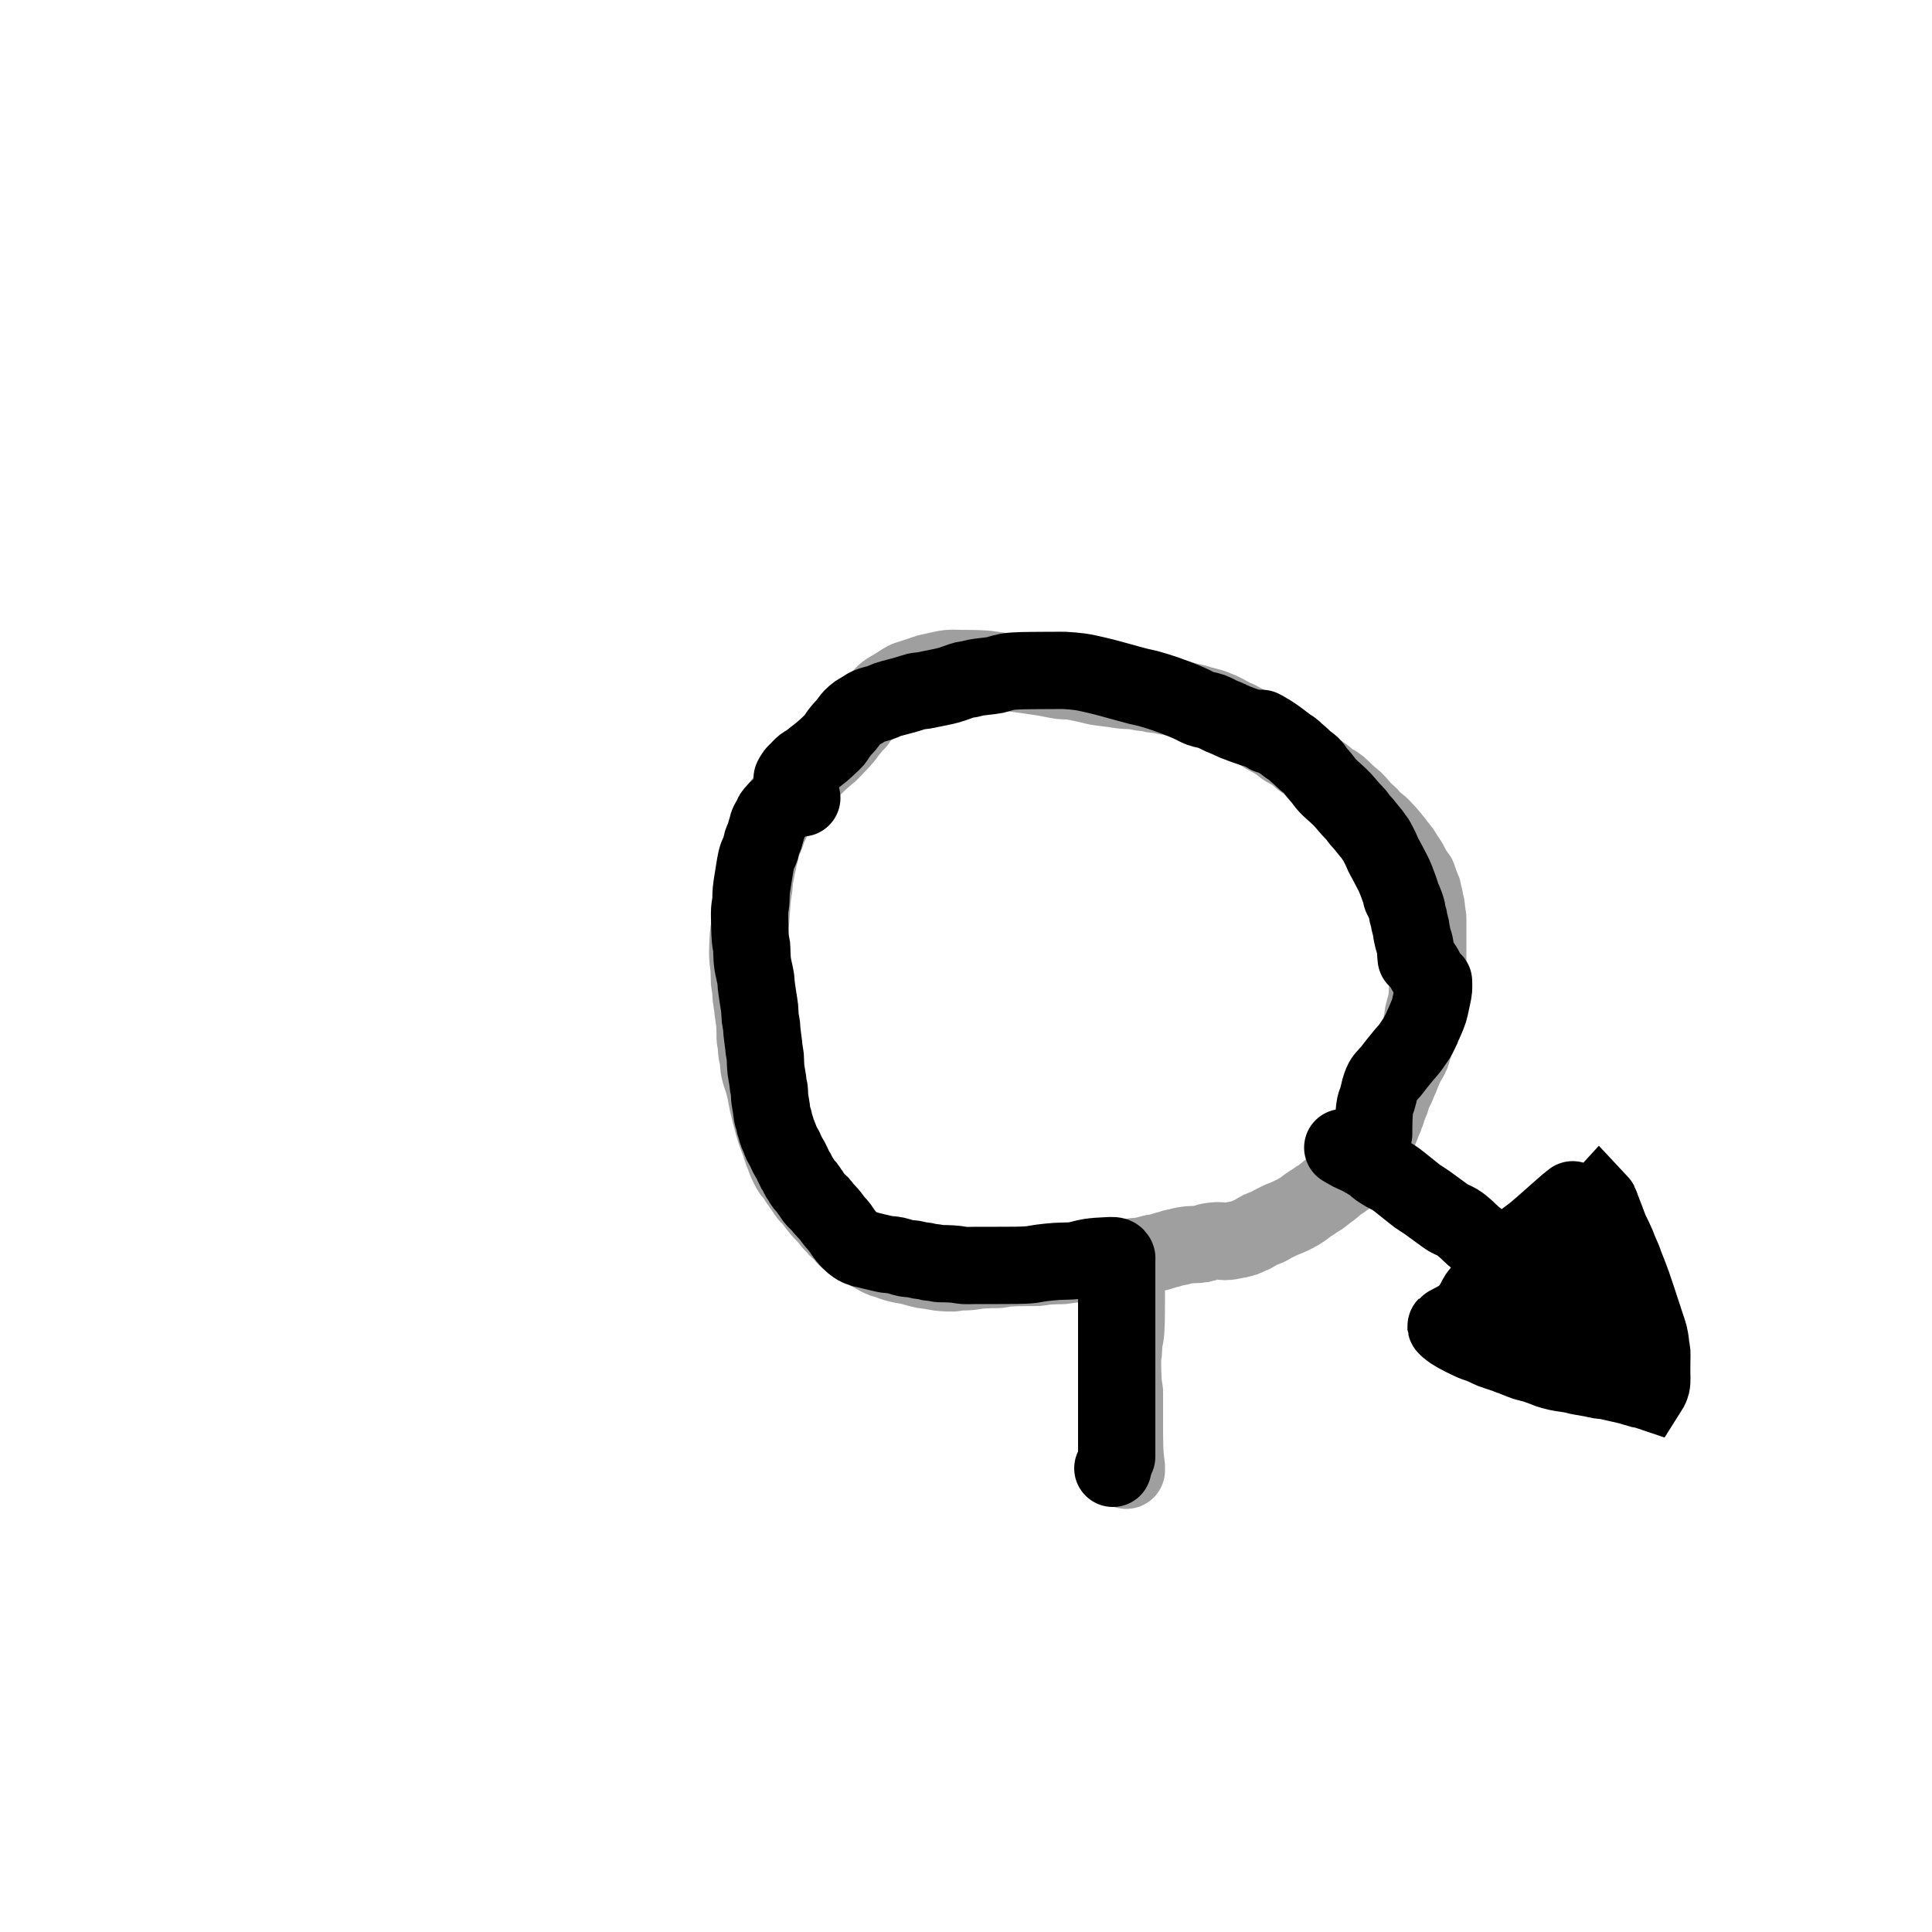 <?xml version="1.0" encoding="utf-8"?>
<!-- Generator: SketchAPI 2021.4.25.11 <https://api.sketch.io/> -->
<svg version="1.1" xmlns="http://www.w3.org/2000/svg" xmlns:xlink="http://www.w3.org/1999/xlink" xmlns:sketchjs="https://sketch.io/dtd/" sketchjs:metadata="eyJuYW1lIjoiYWRiMGQ1OGMtODRiOC00MjkwLTg1OTQtMzBmMWViNzI1YzcyLnNrZXRjaHBhZCIsInN1cmZhY2UiOnsibWV0aG9kIjoiZmlsbCIsImJsZW5kIjoibm9ybWFsIiwiZW5hYmxlZCI6dHJ1ZSwib3BhY2l0eSI6MSwidHlwZSI6InBhdHRlcm4iLCJwYXR0ZXJuIjp7InR5cGUiOiJwYXR0ZXJuIiwicmVmbGVjdCI6Im5vLXJlZmxlY3QiLCJyZXBlYXQiOiJyZXBlYXQiLCJzbW9vdGhpbmciOmZhbHNlLCJzcmMiOiJ0cmFuc3BhcmVudExpZ2h0Iiwic3giOjEsInN5IjoxLCJ4MCI6MC41LCJ4MSI6MSwieTAiOjAuNSwieTEiOjF9fSwiY2xpcFBhdGgiOnsiZW5hYmxlZCI6dHJ1ZSwic3R5bGUiOnsic3Ryb2tlU3R5bGUiOiJibGFjayIsImxpbmVXaWR0aCI6MX19LCJkZXNjcmlwdGlvbiI6Ik1hZGUgd2l0aCBTa2V0Y2hwYWQiLCJtZXRhZGF0YSI6e30sImV4cG9ydERQSSI6NzIsImV4cG9ydEZvcm1hdCI6InBuZyIsImV4cG9ydFF1YWxpdHkiOjAuOTUsInVuaXRzIjoicHgiLCJ3aWR0aCI6MTg0NSwiaGVpZ2h0IjoxOTA3LCJwYWdlcyI6W3sid2lkdGgiOjE4NDUsImhlaWdodCI6MTkwN31dLCJ1dWlkIjoiMDg2NWQ0NmYtYzFmMC00OGQ0LWIxNWYtM2E2MWUzMDg5MGQ1In0=" width="1000" height="1000" viewBox="0 0 1000 1000" sketchjs:version="2021.4.25.11">
<path sketchjs:tool="pencil" style="fill: none; stroke: #9f9f9f; mix-blend-mode: source-over; stroke-dasharray: none; stroke-dashoffset: 0; stroke-linecap: round; stroke-linejoin: miter; stroke-miterlimit: 4; stroke-opacity: 1; stroke-width: 40;" d="M2.02 107 C2.02 107 2.02 107 2.02 107 2.02 107 2.07 105.82 2.02 105 1.94 103.7 1.53 101.56 1.39 99.98 1.27 98.58 1.22 96.89 1.18 96 1.16 95.56 1.15 95.42 1.14 95 1.12 94.27 1.1 93 1.08 92 1.07 91 1.06 89.9 1.05 89 1.04 88.27 1.03 87.73 1.03 87 1.03 86.1 1.03 84.9 1.03 84 1.03 83.27 1.02 82.73 1.02 82 1.02 81.1 1.02 79.9 1.02 79 1.02 78.27 1.02 77.89 1.02 77 1.02 75.22 1.02 71.03 1.02 69 1.02 67.76 1.1 67 1.02 66 0.94 64.99 0.64 64.04 0.51 62.96 0.36 61.73 0.29 60.09 0.23 58.99 0.19 58.21 0.16 57.66 0.14 57 0.12 56.33 0.1 55.67 0.09 55 0.08 54.33 0.07 53.55 0.06 53 0.06 52.61 0.05 52.39 0.05 52 0.05 51.45 0.04 50.67 0.04 50 0.04 49.33 -0.04 48.56 0.03 48 0.08 47.58 0.23 47.26 0.3 46.91 0.37 46.58 0.42 46.41 0.47 45.95 0.6 44.81 0.61 41.46 0.83 39.99 0.96 39.11 1.2 38.6 1.33 37.92 1.45 37.26 1.54 36.51 1.6 35.97 1.65 35.59 1.67 35.42 1.7 34.98 1.76 34.1 1.84 32.1 1.88 31 1.91 30.22 1.92 29.82 1.94 29 1.97 27.71 1.98 25.29 1.99 24 2 23.18 2 22.55 2 22 2 21.61 2 21.33 2 21 2 20.67 2.01 20.33 2.01 20 2.01 19.67 2.01 19.33 2.01 19 2.01 18.67 2.01 18.33 2.01 18 2.01 17.67 2.01 17.39 2.01 17 2.01 16.45 2.01 15.67 2.01 15 2.01 14.33 2.01 13.67 2.01 13 2.01 12.33 2.02 11.55 2.02 11 2.02 10.61 2.02 10.33 2.02 10 2.02 9.67 2.02 9.39 2.02 9 2.02 8.45 2.02 7.55 2.02 7 2.02 6.61 2.02 6.39 2.02 6 2.02 5.45 2.02 4.55 2.02 4 2.02 3.61 2.02 3.39 2.02 3 2.02 2.45 2.02 1.55 2.02 1 2.02 0.61 2.02 0 2.02 0 " transform="matrix(1,0,0,1,580.984,654)"/>
<path sketchjs:tool="pencil" style="fill: none; stroke: #9f9f9f; mix-blend-mode: source-over; stroke-dasharray: none; stroke-dashoffset: 0; stroke-linecap: round; stroke-linejoin: miter; stroke-miterlimit: 4; stroke-opacity: 1; stroke-width: 40;" d="M195.99 305.08 C195.99 305.08 195.99 305.08 195.99 305.08 195.99 305.08 195.99 305.08 195.99 305.08 195.99 305.08 198.78 304.64 200.02 304.51 201.08 304.4 202 304.44 202.99 304.3 204.01 304.16 205.04 303.92 206.05 303.68 207.07 303.44 208.36 303.03 209.09 302.86 209.49 302.77 209.72 302.73 210.04 302.67 210.36 302.61 210.69 302.56 211.02 302.52 211.35 302.48 211.55 302.51 212 302.42 213.04 302.22 216.08 301.18 217.11 300.92 217.55 300.81 217.68 300.82 218.05 300.72 218.61 300.57 219.58 300.19 220.14 300.03 220.51 299.92 220.7 299.87 221.07 299.8 221.6 299.7 222.46 299.66 223.02 299.52 223.46 299.41 223.73 299.22 224.16 299.1 224.71 298.94 225.52 298.8 226.05 298.7 226.43 298.63 226.69 298.59 227.02 298.55 227.35 298.5 227.68 298.46 228.01 298.43 228.34 298.4 228.58 298.38 229 298.35 229.73 298.3 231.26 298.24 231.99 298.21 232.41 298.19 232.66 298.19 232.99 298.18 233.32 298.17 233.8 298.2 233.99 298.16 234.07 298.14 234.07 298.12 234.16 298.09 234.45 298 235.5 297.87 236.05 297.7 236.49 297.56 236.84 297.35 237.21 297.22 237.53 297.11 237.8 297.03 238.11 296.95 238.42 296.87 238.74 296.8 239.06 296.74 239.38 296.68 239.71 296.63 240.03 296.58 240.36 296.53 240.68 296.49 241.01 296.45 241.34 296.41 241.67 296.39 242 296.36 242.33 296.33 242.66 296.31 242.99 296.29 243.32 296.27 243.82 296.22 243.99 296.24 244.05 296.25 244.04 296.26 244.1 296.27 244.26 296.31 244.68 296.41 245.05 296.47 245.58 296.56 246.29 296.7 247.01 296.71 247.9 296.72 249 296.56 250 296.4 251.02 296.24 252.15 295.89 253.06 295.73 253.78 295.6 254.67 295.57 255.01 295.47 255.14 295.43 255.16 295.4 255.27 295.35 255.48 295.27 255.85 295.14 256.15 295.05 256.45 294.96 256.76 294.93 257.08 294.82 257.45 294.69 257.8 294.5 258.24 294.3 258.82 294.03 259.73 293.57 260.27 293.35 260.62 293.21 260.8 293.21 261.15 293.05 261.74 292.77 262.7 292.08 263.43 291.65 264.1 291.26 264.85 290.81 265.37 290.56 265.7 290.4 265.92 290.32 266.21 290.22 266.5 290.12 266.75 290.06 267.11 289.94 267.66 289.75 268.6 289.42 269.18 289.15 269.63 288.94 269.97 288.75 270.35 288.52 270.74 288.29 271.14 287.95 271.49 287.75 271.77 287.59 271.92 287.55 272.28 287.38 273.1 286.99 275.43 285.78 276.29 285.41 276.68 285.24 276.81 285.23 277.16 285.09 277.7 284.88 278.54 284.53 279.22 284.24 279.9 283.94 280.58 283.63 281.25 283.32 281.93 283.01 282.7 282.67 283.27 282.36 283.72 282.12 284.07 281.84 284.43 281.65 284.72 281.5 285.02 281.42 285.24 281.29 285.41 281.19 285.49 281.08 285.65 280.97 285.85 280.83 286.11 280.72 286.37 280.56 286.71 280.35 287.14 280.05 287.51 279.78 287.89 279.51 288.16 279.26 288.62 278.92 289.36 278.37 290.88 277.24 291.55 276.83 291.88 276.63 292 276.63 292.31 276.44 292.87 276.1 293.99 275.17 294.55 274.83 294.86 274.64 295.03 274.6 295.31 274.44 295.66 274.24 296.08 273.96 296.46 273.7 296.84 273.44 297.21 273.16 297.58 272.87 297.95 272.58 298.31 272.28 298.67 271.98 299.03 271.68 299.41 271.3 299.73 271.06 299.98 270.88 300.17 270.81 300.42 270.64 300.75 270.42 301.18 270.11 301.55 269.83 301.92 269.55 302.28 269.26 302.64 268.96 303 268.66 303.36 268.35 303.71 268.04 304.06 267.73 304.44 267.33 304.76 267.09 305 266.91 305.19 266.84 305.44 266.67 305.77 266.45 306.13 266.14 306.56 265.85 307.1 265.48 308.04 264.99 308.44 264.67 308.65 264.5 308.66 264.4 308.88 264.22 309.37 263.83 310.76 263.11 311.43 262.66 311.89 262.35 312.28 262.1 312.56 261.84 312.75 261.66 312.83 261.49 313 261.33 313.17 261.17 313.41 261.05 313.59 260.89 313.76 260.73 313.87 260.53 314.04 260.37 314.21 260.21 314.39 260.1 314.61 259.92 314.91 259.67 315.33 259.32 315.69 259.01 316.04 258.7 316.39 258.39 316.74 258.08 317.09 257.76 317.43 257.44 317.78 257.12 318.12 256.8 318.42 256.57 318.81 256.15 319.44 255.48 320.64 254.03 321.08 253.4 321.29 253.09 321.32 252.98 321.49 252.68 321.76 252.19 322.3 251.24 322.55 250.72 322.71 250.38 322.73 250.27 322.89 249.87 323.28 248.9 324.33 246.32 324.88 244.87 325.3 243.76 325.61 242.89 325.96 241.9 326.31 240.91 326.66 239.82 327 238.92 327.29 238.17 327.56 237.61 327.85 236.86 328.2 235.97 328.6 234.65 328.94 233.9 329.16 233.41 329.39 233.17 329.57 232.73 329.79 232.21 329.9 231.47 330.11 230.95 330.28 230.51 330.51 230.22 330.68 229.78 330.88 229.25 330.98 228.59 331.18 227.97 331.4 227.3 331.68 226.59 331.95 225.9 332.22 225.21 332.62 224.4 332.82 223.85 332.95 223.49 332.98 223.34 333.1 222.95 333.32 222.24 333.66 220.94 334.07 219.94 334.5 218.88 335.18 217.81 335.65 216.77 336.09 215.79 336.46 214.74 336.84 213.86 337.16 213.12 337.45 212.57 337.76 211.82 338.13 210.93 338.53 209.77 338.9 208.88 339.21 208.13 339.48 207.51 339.79 206.83 340.09 206.15 340.31 205.63 340.73 204.81 341.4 203.49 342.96 201.18 343.54 199.71 343.94 198.69 343.98 197.83 344.24 196.99 344.47 196.24 344.72 195.6 344.98 194.91 345.25 194.22 345.54 193.53 345.83 192.85 346.13 192.17 346.44 191.56 346.75 190.82 347.12 189.93 347.63 188.76 347.9 187.88 348.11 187.2 348.14 186.71 348.32 186.01 348.55 185.12 348.96 184.06 349.17 182.97 349.41 181.76 349.42 180.15 349.63 179.06 349.79 178.25 349.99 177.79 350.2 176.98 350.5 175.87 351 174.09 351.23 172.99 351.39 172.23 351.46 171.59 351.53 171.05 351.58 170.67 351.61 170.39 351.64 170.06 351.67 169.73 351.7 169.46 351.73 169.07 351.77 168.52 351.8 167.74 351.83 167.08 351.86 166.41 351.87 165.86 351.89 165.08 351.91 163.98 351.94 162.18 351.95 161.08 351.96 160.3 351.96 159.75 351.96 159.08 351.96 158.41 351.97 157.75 351.97 157.08 351.97 156.41 351.98 155.63 351.98 155.08 351.98 154.69 351.98 154.47 351.98 154.08 351.98 153.53 351.98 152.75 351.98 152.08 351.98 151.41 351.98 150.63 351.98 150.08 351.98 149.69 351.98 149.5 351.98 149.08 351.98 148.35 351.98 146.81 351.98 146.08 351.98 145.66 351.99 145.41 351.99 145.08 351.99 144.75 351.99 144.41 351.99 144.08 351.99 143.75 351.99 143.41 351.99 143.08 351.99 142.75 351.99 142.47 351.99 142.08 351.99 141.53 351.99 140.75 351.99 140.08 351.99 139.41 351.99 138.63 351.99 138.08 351.99 137.69 351.99 137.52 351.99 137.08 351.99 136.19 351.99 134.32 351.99 133.08 351.99 132.01 351.99 130.81 351.99 130.08 351.99 129.66 352.03 129.5 351.99 129.08 351.93 128.34 351.59 126.77 351.48 126.04 351.42 125.62 351.4 125.44 351.36 125.06 351.31 124.51 351.32 123.63 351.21 123.07 351.13 122.64 350.96 122.31 350.86 121.95 350.77 121.62 350.71 121.33 350.65 121.01 350.59 120.69 350.54 120.36 350.49 120.04 350.44 119.71 350.44 119.44 350.36 119.06 350.25 118.49 349.93 117.53 349.79 116.97 349.7 116.59 349.65 116.34 349.59 116.02 349.53 115.7 349.53 115.38 349.44 115.05 349.34 114.68 349.19 114.28 349.02 113.9 348.84 113.51 348.58 113.17 348.4 112.73 348.18 112.21 348.07 111.47 347.86 110.95 347.69 110.51 347.46 110.22 347.29 109.78 347.09 109.25 347.05 108.52 346.79 107.97 346.53 107.43 346.08 106.97 345.74 106.52 345.44 106.12 345.2 105.94 344.86 105.42 344.2 104.42 343 101.76 342.39 100.74 342.08 100.22 341.94 100.06 341.63 99.59 341.12 98.82 340.2 97.48 339.64 96.58 339.2 95.88 339 95.37 338.51 94.67 337.84 93.71 336.69 92.47 335.87 91.41 335.11 90.42 334.24 89.04 333.75 88.51 333.54 88.28 333.4 88.23 333.24 88.06 333.08 87.88 332.98 87.69 332.8 87.47 332.56 87.16 332.2 86.75 331.9 86.39 331.59 86.03 331.39 85.79 330.97 85.33 330.12 84.41 328.13 82.21 327.06 81.25 326.4 80.65 325.94 80.41 325.35 79.92 324.68 79.36 323.85 78.69 323.24 78.06 322.71 77.51 322.47 77.03 321.88 76.41 320.98 75.47 319.11 74.04 318.21 73.09 317.62 72.47 317.41 72.05 316.87 71.42 316.11 70.53 314.86 69.1 314.01 68.3 313.4 67.73 312.82 67.36 312.33 66.95 311.93 66.62 311.67 66.4 311.26 66.04 310.68 65.52 309.76 64.65 309.19 64.12 308.79 63.74 308.56 63.53 308.16 63.15 307.6 62.61 306.64 61.59 306.14 61.18 305.87 60.96 305.73 60.91 305.48 60.74 305.15 60.51 304.71 60.12 304.37 59.9 304.11 59.73 303.89 59.62 303.63 59.5 303.36 59.38 303.12 59.34 302.78 59.17 302.19 58.87 301.15 58.24 300.51 57.71 299.95 57.25 299.6 56.69 299.08 56.23 298.55 55.76 297.95 55.33 297.36 54.91 296.76 54.49 296.28 54.27 295.5 53.71 294.03 52.67 291.03 50.19 289.35 48.93 288.21 48.08 287.41 47.6 286.43 46.83 285.37 45.99 284.3 44.8 283.25 44.06 282.36 43.43 281.42 43.01 280.6 42.56 279.9 42.17 279.19 41.84 278.63 41.5 278.19 41.24 277.92 41.06 277.49 40.74 276.87 40.29 276.02 39.5 275.31 38.98 274.68 38.52 274.1 38.14 273.48 37.75 272.86 37.35 272.33 37.04 271.57 36.61 270.5 36 268.94 35.28 267.63 34.5 266.24 33.67 264.75 32.46 263.48 31.74 262.48 31.17 261.75 30.94 260.69 30.39 259.24 29.63 256.9 28.26 255.6 27.55 254.79 27.11 254.36 26.85 253.63 26.5 252.77 26.09 251.48 25.63 250.74 25.26 250.26 25.02 250.08 24.87 249.58 24.59 248.66 24.08 246.86 23.08 245.64 22.49 244.61 22 243.72 21.65 242.75 21.26 241.77 20.87 240.91 20.5 239.79 20.14 238.37 19.69 236.32 19.25 234.89 18.85 233.76 18.53 233 18.25 231.86 17.94 230.42 17.55 228.36 17.15 226.91 16.77 225.77 16.47 224.6 16.09 223.87 15.91 223.47 15.81 223.35 15.8 222.92 15.7 222.04 15.5 220.01 14.97 218.91 14.77 218.15 14.63 217.72 14.63 216.96 14.5 215.86 14.31 214.17 13.87 212.93 13.68 211.87 13.52 210.86 13.54 209.97 13.38 209.21 13.24 208.7 12.99 207.89 12.84 206.79 12.64 205.28 12.61 203.97 12.41 202.63 12.21 201.41 11.83 199.93 11.64 198.14 11.42 195.88 11.47 193.98 11.27 192.23 11.09 190.82 10.78 188.95 10.52 186.59 10.19 182.99 9.84 180.96 9.47 179.7 9.24 179.22 9.05 177.91 8.76 175.54 8.24 170.83 7.09 167.92 6.69 165.7 6.39 164.16 6.56 161.98 6.29 159.27 5.95 156.34 5.18 152.94 4.63 148.58 3.92 142.01 3.08 137.96 2.5 135.19 2.11 133.29 1.84 130.96 1.51 128.63 1.18 125.81 0.71 123.96 0.51 122.76 0.38 121.98 0.35 120.98 0.3 119.98 0.25 118.71 0.21 117.98 0.19 117.56 0.18 117.4 0.17 116.98 0.16 116.25 0.14 115.06 0.13 113.99 0.12 112.75 0.11 111.46 0.1 109.99 0.1 108.19 0.09 106.06 -0.11 103.99 0.09 101.72 0.31 98.95 1.07 96.93 1.5 95.4 1.83 94.02 2.09 92.91 2.41 92.1 2.64 91.59 2.86 90.83 3.12 89.92 3.43 88.83 3.79 87.83 4.13 86.83 4.46 85.83 4.8 84.83 5.13 83.83 5.46 82.74 5.71 81.83 6.13 80.99 6.52 80.36 7.01 79.55 7.52 78.61 8.11 77.65 8.75 76.51 9.47 75.06 10.38 72.86 11.47 71.54 12.51 70.53 13.31 69.87 14.18 69.1 14.96 68.4 15.66 67.77 16.38 67.11 16.96 66.53 17.47 65.98 17.78 65.38 18.27 64.7 18.82 64.02 19.43 63.25 20.12 62.31 20.97 60.92 22.31 60.17 23.02 59.74 23.43 59.5 23.61 59.15 24 58.72 24.48 58.24 25.12 57.82 25.71 57.4 26.31 57.08 27.01 56.62 27.57 56.18 28.11 55.67 28.43 55.14 29 54.45 29.75 53.47 31.06 52.88 31.76 52.51 32.2 52.28 32.41 51.96 32.82 51.56 33.33 51.09 34.1 50.7 34.62 50.39 35.04 50.22 35.27 49.84 35.72 49.18 36.51 47.96 37.83 47 38.86 46.04 39.89 44.95 41.01 44.06 41.92 43.34 42.66 42.74 43.36 42.08 43.94 41.51 44.45 40.96 44.77 40.37 45.26 39.69 45.82 38.95 46.48 38.25 47.11 37.55 47.74 36.87 48.39 36.18 49.04 35.5 49.69 34.7 50.46 34.14 51 33.74 51.38 33.53 51.65 33.13 51.99 32.64 52.41 31.9 52.89 31.39 53.29 30.98 53.61 30.67 53.82 30.3 54.18 29.85 54.62 29.43 55.17 28.93 55.8 28.28 56.61 27.58 57.8 26.78 58.68 25.99 59.55 24.76 60.32 24.19 61.05 23.8 61.54 23.7 62.01 23.43 62.45 23.18 62.86 22.9 63.31 22.66 63.59 22.49 63.79 22.34 63.83 22.18 64.04 21.93 64.37 21.65 65.13 21.42 65.45 21.28 65.65 21.18 65.71 21.02 65.88 20.77 66.15 20.38 66.5 20.05 66.9 19.64 67.4 19.15 68.15 18.76 68.66 18.44 69.07 18.23 69.29 17.88 69.75 17.32 70.48 16.34 71.79 15.75 72.66 15.29 73.35 14.96 73.9 14.58 74.54 14.2 75.18 13.83 75.76 13.47 76.48 13.04 77.33 12.59 78.47 12.2 79.34 11.87 80.08 11.58 80.7 11.26 81.37 10.94 82.04 10.54 82.72 10.29 83.38 10.06 83.99 9.99 84.57 9.79 85.19 9.57 85.86 9.28 86.68 9.02 87.27 8.82 87.72 8.57 88.08 8.4 88.44 8.26 88.74 8.17 89 8.07 89.29 7.97 89.59 7.93 89.84 7.81 90.2 7.63 90.75 7.24 91.51 7.03 92.27 6.79 93.14 6.73 94.26 6.52 95.13 6.34 95.89 6.02 96.66 5.87 97.22 5.77 97.59 5.73 97.79 5.66 98.16 5.56 98.69 5.53 99.45 5.39 100.11 5.25 100.8 4.95 101.51 4.8 102.2 4.65 102.85 4.62 103.33 4.48 104.12 4.25 105.4 3.75 107.55 3.54 109.13 3.35 110.52 3.38 111.69 3.22 113.09 3.04 114.67 2.7 115.99 2.45 118.12 2.02 121.78 1.67 129.99 1.23 133.09 1.03 134.5 0.76 135.06 0.6 136.15 0.42 137.38 0.33 139 0.25 140.09 0.19 140.87 0.17 141.22 0.14 142.09 0.08 143.71 -0.07 146.84 0.03 149.08 0.12 151.16 0.53 153.19 0.67 155.1 0.8 156.84 0.83 158.8 0.87 160.09 0.89 160.9 0.84 161.3 0.91 162.08 1.01 163.19 1.38 164.78 1.53 166.12 1.67 167.45 1.64 168.69 1.79 170.09 1.96 171.67 2.38 173.83 2.54 175.12 2.64 175.93 2.62 176.26 2.72 177.09 2.89 178.55 3.39 181.19 3.57 183.11 3.74 184.84 3.77 186.52 3.83 188.09 3.88 189.49 3.79 190.97 3.92 192.08 4.01 192.89 4.24 193.31 4.36 194.15 4.55 195.44 4.54 197.8 4.75 199.09 4.89 199.94 5.12 200.41 5.26 201.17 5.42 202.06 5.53 203.22 5.62 204.1 5.69 204.83 5.67 205.36 5.77 206.09 5.9 207 6.09 208 6.39 209.14 6.78 210.63 7.57 212.54 8.05 214.23 8.52 215.88 9.06 218.16 9.27 219.17 9.36 219.61 9.36 219.69 9.44 220.13 9.63 221.15 9.97 223.15 10.42 225.14 11.09 228.11 12.54 233.65 13.24 236.18 13.61 237.51 13.77 238.08 14.14 239.21 14.63 240.69 15.46 242.95 15.97 244.26 16.3 245.1 16.61 245.64 16.83 246.32 17.04 246.95 17.09 247.54 17.28 248.17 17.48 248.85 17.74 249.56 18 250.25 18.26 250.94 18.56 251.56 18.85 252.31 19.2 253.2 19.45 254.16 19.94 255.27 20.6 256.77 21.8 259.26 22.61 260.42 23.08 261.1 23.47 261.26 23.95 261.88 24.67 262.81 25.5 264.32 26.35 265.57 27.26 266.9 28.37 268.39 29.25 269.64 29.99 270.7 30.62 271.83 31.29 272.61 31.8 273.2 32.33 273.52 32.8 274.03 33.28 274.55 33.6 275.04 34.13 275.72 34.94 276.76 36.01 278.31 37.17 279.7 38.55 281.34 40.89 283.58 41.95 284.88 42.54 285.6 42.75 286.12 43.23 286.65 43.7 287.17 44.29 287.55 44.77 288.06 45.25 288.58 45.56 289.16 46.11 289.74 46.82 290.49 48.04 291.35 48.75 292.09 49.3 292.67 49.69 293.26 50.1 293.75 50.43 294.15 50.65 294.46 51.02 294.82 51.47 295.27 52.04 295.69 52.67 296.18 53.49 296.82 54.51 297.7 55.57 298.31 56.69 298.95 58.18 299.32 59.23 299.89 60.1 300.36 60.69 300.94 61.5 301.41 62.37 301.91 63.34 302.27 64.29 302.77 65.31 303.31 66.36 304.04 67.39 304.57 68.35 305.06 69.39 305.56 70.25 305.86 70.92 306.09 71.32 306.1 72.08 306.33 73.35 306.72 75.31 307.6 77.15 308.1 79.26 308.68 82.22 309.06 84.05 309.49 85.27 309.78 86.01 310.03 87.09 310.31 88.33 310.64 89.85 311.09 91.08 311.33 92.13 311.53 92.9 311.54 94.01 311.71 95.46 311.93 97.57 312.38 99.03 312.57 100.15 312.71 100.94 312.76 102 312.83 103.23 312.91 104.75 313.04 105.99 312.97 107.07 312.91 107.84 312.64 109.02 312.52 110.67 312.36 113.09 312.41 114.99 312.23 116.74 312.06 118.44 311.67 120.02 311.51 121.42 311.37 122.89 311.33 123.99 311.27 124.77 311.23 125.21 311.21 125.99 311.19 127.09 311.16 128.75 311.25 129.99 311.13 131.08 311.03 132.02 310.73 133.03 310.6 134.02 310.47 135.01 310.4 136 310.34 136.99 310.27 138.26 310.24 138.99 310.21 139.41 310.19 139.57 310.19 139.99 310.18 140.72 310.16 141.92 310.14 142.99 310.13 144.23 310.12 145.75 310.11 146.99 310.1 148.06 310.09 148.92 310.17 149.99 310.09 151.24 310 152.91 309.64 154.02 309.51 154.79 309.42 155.34 309.38 156 309.34 156.66 309.29 157.44 309.26 157.99 309.24 158.38 309.22 158.66 309.21 158.99 309.2 159.32 309.19 159.66 309.18 159.99 309.17 160.32 309.16 160.6 309.16 160.99 309.15 161.54 309.14 162.21 309.18 162.99 309.12 164.1 309.03 165.91 308.65 167.02 308.52 167.79 308.43 168.45 308.39 169 308.35 169.39 308.32 169.66 308.3 169.99 308.28 170.32 308.26 170.55 308.25 170.99 308.23 171.88 308.2 173.88 308.28 174.99 308.15 175.79 308.06 176.37 307.83 177.05 307.71 177.71 307.6 178.47 307.52 179.01 307.46 179.4 307.42 179.66 307.44 180 307.37 180.37 307.29 180.77 307.1 181.13 307 181.46 306.91 181.75 306.84 182.07 306.78 182.39 306.71 182.58 306.66 183.03 306.61 184.04 306.49 186.43 306.24 187.99 306.28 189.4 306.31 191.12 306.65 192.01 306.74 192.45 306.79 193 306.83 193 306.83 " transform="matrix(1,0,0,1,387.014,345.917)"/>
<path sketchjs:tool="pencil" style="fill: none; stroke: #000000; mix-blend-mode: source-over; stroke-dasharray: none; stroke-dashoffset: 0; stroke-linecap: round; stroke-linejoin: miter; stroke-miterlimit: 4; stroke-opacity: 1; stroke-width: 40;" d="M0 0 L0.01 0.01 " transform="matrix(1,0,0,1,576,760)"/>
<path sketchjs:tool="pencil" style="fill: none; stroke: #000000; mix-blend-mode: source-over; stroke-dasharray: none; stroke-dashoffset: 0; stroke-linecap: round; stroke-linejoin: miter; stroke-miterlimit: 4; stroke-opacity: 1; stroke-width: 40;" d="M190.04 344.87 C190.04 344.87 190.04 344.87 190.04 344.87 190.04 344.87 190.04 342.34 190.04 340.87 190.04 339.07 190.04 337.07 190.04 334.87 190.04 332.17 190.04 328.07 190.04 325.87 190.04 324.6 190.04 324.04 190.04 322.87 190.04 321.21 190.04 318.78 190.04 316.87 190.04 315.13 190.04 313.54 190.04 311.87 190.04 310.2 190.04 308.54 190.04 306.87 190.04 305.2 190.04 303.54 190.04 301.87 190.04 300.2 190.04 298.54 190.04 296.87 190.04 295.2 190.04 293.68 190.04 291.87 190.04 289.73 190.04 287.11 190.04 284.87 190.04 282.79 190.04 280.67 190.04 278.87 190.04 277.4 190.04 276.28 190.04 274.87 190.04 273.3 190.04 271.16 190.04 269.87 190.04 269.05 190.04 268.69 190.04 267.87 190.04 266.58 190.04 264.16 190.04 262.87 190.04 262.05 190.04 261.6 190.04 260.87 190.04 259.97 190.04 258.77 190.04 257.87 190.04 257.14 190.04 256.6 190.04 255.87 190.04 254.97 190.04 253.94 190.04 252.87 190.04 251.63 190.04 250.2 190.04 248.87 190.04 247.54 190.04 245.97 190.04 244.87 190.04 244.09 190.04 243.42 190.04 242.87 190.04 242.48 190.16 242.17 190.04 241.87 189.9 241.54 189.63 241.19 189.16 240.99 188.2 240.58 185.94 240.85 184.04 240.92 181.66 241.01 178.59 241.21 176.02 241.61 173.58 241.99 170.81 242.9 168.96 243.21 167.78 243.41 167.21 243.45 166.02 243.54 164.19 243.67 161.44 243.61 159.03 243.77 156.45 243.94 153.38 244.26 151.02 244.57 149.15 244.82 147.29 245.22 146 245.39 145.19 245.49 144.68 245.53 144.02 245.58 143.36 245.63 142.81 245.67 142.03 245.7 140.93 245.75 139.73 245.77 138.04 245.8 135.11 245.84 129.35 245.85 126.04 245.86 123.7 245.87 121.84 245.87 120.04 245.87 118.57 245.87 117.45 245.87 116.04 245.87 114.47 245.87 112.61 245.98 111.04 245.87 109.62 245.77 108.12 245.43 107.01 245.3 106.24 245.21 105.58 245.17 105.03 245.13 104.64 245.1 104.36 245.08 104.03 245.06 103.7 245.04 103.36 245.03 103.03 245.02 102.7 245.01 102.36 244.99 102.03 244.98 101.7 244.97 101.46 244.96 101.04 244.95 100.31 244.93 98.79 245.01 98.04 244.91 97.58 244.85 97.4 244.72 96.94 244.63 96.2 244.49 94.73 244.33 94.01 244.25 93.59 244.2 93.41 244.23 93.02 244.16 92.45 244.06 91.7 243.77 90.94 243.62 90.05 243.45 88.99 243.42 88.01 243.25 87 243.07 86.05 242.73 84.96 242.55 83.74 242.35 82.12 242.36 81.02 242.16 80.21 242.02 79.7 241.83 78.94 241.62 78.02 241.37 76.92 240.95 75.91 240.73 74.94 240.52 73.89 240.4 73.01 240.3 72.29 240.22 71.88 240.26 71.02 240.13 69.38 239.88 65.98 239 63.96 238.53 62.43 238.17 60.83 237.75 59.95 237.57 59.52 237.48 59.32 237.49 58.99 237.4 58.62 237.3 58.2 237.07 57.83 236.95 57.51 236.84 57.24 236.81 56.92 236.69 56.55 236.55 56.19 236.4 55.75 236.15 55.11 235.78 54.29 235.26 53.5 234.58 52.44 233.67 51.19 232.35 50.11 231.04 48.94 229.62 47.53 227.34 46.77 226.32 46.39 225.82 46.25 225.64 45.9 225.22 45.4 224.63 44.66 223.89 44.03 223.12 43.31 222.25 42.42 220.98 41.85 220.26 41.49 219.81 41.34 219.63 40.95 219.18 40.27 218.4 38.83 216.98 38.08 216.07 37.54 215.41 37.14 214.68 36.79 214.3 36.6 214.09 36.51 214.06 36.29 213.86 35.83 213.45 34.82 212.57 34.23 211.92 33.71 211.36 33.31 210.82 32.89 210.23 32.46 209.64 32.06 208.91 31.68 208.38 31.38 207.96 31.14 207.69 30.84 207.27 30.47 206.73 29.97 205.8 29.65 205.4 29.48 205.19 29.37 205.14 29.19 204.96 28.92 204.7 28.53 204.4 28.18 203.97 27.68 203.34 27.06 202.1 26.61 201.43 26.3 200.97 26.01 200.65 25.8 200.3 25.63 200.03 25.57 199.85 25.41 199.54 25.15 199.03 24.71 198.12 24.39 197.55 24.14 197.11 23.95 196.93 23.66 196.4 23.08 195.36 22.09 193 21.34 191.58 20.72 190.42 20.07 189.5 19.54 188.47 19.05 187.51 18.74 186.57 18.26 185.61 17.74 184.58 16.86 183.21 16.51 182.49 16.34 182.13 16.31 182.02 16.17 181.65 15.9 180.97 15.41 179.44 15.07 178.69 14.85 178.2 14.63 177.96 14.45 177.52 14.23 177 14.04 176.24 13.91 175.74 13.82 175.38 13.8 175.17 13.7 174.8 13.54 174.24 13.17 173.4 12.99 172.71 12.82 172.07 12.79 171.45 12.62 170.81 12.44 170.13 12.11 169.29 11.95 168.73 11.85 168.36 11.8 168.16 11.73 167.79 11.63 167.26 11.52 166.38 11.45 165.84 11.4 165.46 11.41 165.31 11.35 164.86 11.21 163.83 10.67 160.86 10.52 159.83 10.46 159.38 10.44 159.29 10.4 158.85 10.32 157.97 10.35 155.98 10.19 154.87 10.08 154.06 9.84 153.55 9.71 152.79 9.56 151.9 9.54 150.96 9.38 149.85 9.18 148.4 8.72 146.41 8.53 144.83 8.36 143.43 8.32 142.09 8.25 140.86 8.19 139.79 8.24 138.94 8.14 137.87 8.02 136.62 7.64 134.95 7.5 133.84 7.4 133.07 7.41 132.72 7.32 131.86 7.14 130.24 6.6 126.7 6.42 124.85 6.3 123.65 6.35 122.94 6.23 121.87 6.08 120.62 5.71 119.25 5.54 117.83 5.36 116.27 5.4 114.53 5.23 112.87 5.05 111.2 4.75 109.66 4.48 107.84 4.17 105.7 3.67 102.69 3.47 100.84 3.34 99.64 3.42 99.09 3.25 97.86 2.97 95.82 1.94 91.84 1.63 89.81 1.45 88.59 1.4 87.85 1.33 86.86 1.26 85.87 1.23 84.87 1.19 83.87 1.15 82.87 1.22 81.77 1.11 80.87 1.02 80.11 0.79 79.48 0.67 78.8 0.56 78.14 0.49 77.57 0.42 76.85 0.33 75.96 0.28 74.94 0.23 73.87 0.17 72.64 0.15 71.43 0.12 69.87 0.08 67.66 -0.08 64.08 0.06 61.87 0.16 60.29 0.48 59.32 0.62 57.84 0.79 56.05 0.72 53.77 0.9 51.87 1.06 50.12 1.35 48.59 1.61 46.84 1.9 44.92 2.24 42.74 2.57 40.83 2.87 39.08 3.17 37.12 3.49 35.82 3.7 34.97 3.85 34.54 4.14 33.74 4.56 32.59 5.48 30.9 5.87 29.64 6.18 28.63 6.14 27.77 6.44 26.81 6.77 25.76 7.52 24.55 7.84 23.62 8.07 22.93 8.11 22.47 8.3 21.78 8.54 20.89 9 19.48 9.19 18.75 9.29 18.35 9.3 18.13 9.4 17.8 9.52 17.43 9.69 17.02 9.88 16.64 10.07 16.25 10.3 15.92 10.55 15.48 10.87 14.91 11.37 14.03 11.61 13.51 11.76 13.18 11.82 12.89 11.94 12.67 12.03 12.5 12.09 12.45 12.24 12.27 12.59 11.84 13.38 10.84 14.08 10.14 14.86 9.36 15.94 8.46 16.76 7.83 17.41 7.33 17.95 7.05 18.57 6.58 19.27 6.05 20.14 5.29 20.73 4.79 21.15 4.43 21.43 4.23 21.79 3.86 22.23 3.4 22.73 2.69 23.14 2.2 23.48 1.8 23.83 1.46 24.07 1.13 24.25 0.88 24.33 0.64 24.48 0.44 24.61 0.27 24.92 0 24.92 0 " transform="matrix(1,0,0,1,387.964,409.128)"/>
<path sketchjs:tool="pencil" style="fill: none; stroke: #000000; mix-blend-mode: source-over; stroke-dasharray: none; stroke-dashoffset: 0; stroke-linecap: round; stroke-linejoin: miter; stroke-miterlimit: 4; stroke-opacity: 1; stroke-width: 40;" d="M0 0 L0.01 0.01 " transform="matrix(1,0,0,1,415,413)"/>
<path sketchjs:tool="pencil" style="fill: none; stroke: #000000; mix-blend-mode: source-over; stroke-dasharray: none; stroke-dashoffset: 0; stroke-linecap: round; stroke-linejoin: miter; stroke-miterlimit: 4; stroke-opacity: 1; stroke-width: 40;" d="M0 56.03 C0 56.03 0 56.03 0 56.03 0 56.03 0 56.03 0 56.03 0 56.03 0 56.03 0 56.03 0 56.03 0.01 55.96 0.05 55.88 0.2 55.57 0.93 54.25 1.44 53.6 1.88 53.03 2.31 52.73 2.88 52.16 3.7 51.34 4.87 49.95 5.88 49.16 6.73 48.49 7.63 48.16 8.44 47.6 9.22 47.06 9.76 46.57 10.64 45.88 11.97 44.83 14.35 42.99 15.65 41.9 16.52 41.17 17.07 40.66 17.76 40.03 18.46 39.39 19.14 38.74 19.82 38.09 20.5 37.44 21.44 36.61 21.85 36.12 22.06 35.87 22.08 35.78 22.28 35.49 22.71 34.86 23.64 33.41 24.31 32.51 24.9 31.72 25.48 31.06 26.09 30.35 26.7 29.64 27.35 29.03 27.99 28.26 28.71 27.4 29.6 26.13 30.17 25.41 30.53 24.96 30.67 24.74 31.07 24.33 31.71 23.68 32.82 22.66 33.74 22.01 34.6 21.41 35.48 21.05 36.39 20.51 37.38 19.92 38.23 19.16 39.45 18.61 41.01 17.9 43.71 17.38 45.13 16.9 46 16.6 46.51 16.39 47.2 16.11 47.89 15.83 48.41 15.52 49.25 15.22 50.51 14.77 52.57 14.27 54.11 13.85 55.5 13.47 56.86 13.15 58.1 12.8 59.18 12.5 60.12 12.2 61.13 11.89 62.14 11.58 63.06 11.18 64.14 10.94 65.34 10.67 66.73 10.65 68.03 10.43 69.37 10.21 70.45 9.96 72.06 9.62 74.47 9.12 78.17 8.46 81.07 7.67 83.86 6.91 87.12 5.48 89.15 4.98 90.34 4.69 91.07 4.71 92.04 4.51 93.05 4.3 93.77 4.01 95.09 3.76 97.44 3.31 102.96 2.86 105.03 2.43 105.99 2.23 106.3 2.06 107.11 1.84 108.22 1.54 109.77 1.05 111.1 0.8 112.4 0.56 113.71 0.46 115.02 0.36 116.34 0.26 117.37 0.23 119 0.18 121.58 0.11 126.64 0.09 129 0.07 130.29 0.06 130.93 0.05 132 0.05 133.24 0.04 134.59 0.04 136 0.04 137.57 0.04 139.14 -0.04 141 0.04 143.36 0.15 146.8 0.46 149.01 0.76 150.59 0.98 151.48 1.17 153.05 1.5 155.28 1.96 158.5 2.71 161.08 3.36 163.5 3.97 165.5 4.55 168.1 5.25 171.36 6.13 176.16 7.51 179.11 8.25 181.08 8.74 182.18 8.87 184.07 9.37 186.65 10.06 190.05 11.09 193.13 12.15 196.41 13.28 200.59 14.9 203.19 15.97 204.86 16.66 205.91 17.17 207.26 17.8 208.61 18.43 209.8 19.19 211.3 19.74 213.03 20.38 215.25 20.59 217.1 21.27 218.91 21.93 220.8 23.08 222.29 23.74 223.4 24.23 224.17 24.47 225.22 24.92 226.47 25.46 227.64 26.11 229.27 26.78 231.65 27.75 235.8 29.23 238.18 30.01 239.75 30.53 241.2 30.83 242.12 31.18 242.64 31.38 242.91 31.53 243.29 31.74 243.68 31.96 244.09 32.27 244.45 32.46 244.74 32.61 245.04 32.69 245.26 32.82 245.43 32.92 245.51 33.04 245.67 33.15 245.87 33.29 246.39 33.56 246.39 33.56 " transform="matrix(1,0,0,1,410,346.966)"/>
<path sketchjs:tool="pencil" style="fill: none; stroke: #000000; mix-blend-mode: source-over; stroke-dasharray: none; stroke-dashoffset: 0; stroke-linecap: round; stroke-linejoin: miter; stroke-miterlimit: 4; stroke-opacity: 1; stroke-width: 40;" d="M0 0 C0 0 0 0 0 0 0 0 0.9 0.42 1.32 0.66 1.72 0.89 2.03 1.13 2.47 1.39 3.03 1.73 3.65 2.03 4.4 2.5 5.53 3.21 7.09 4.28 8.52 5.31 10.14 6.48 12.32 8.27 13.61 9.18 14.37 9.71 14.94 10.01 15.48 10.38 15.9 10.67 16.31 10.95 16.59 11.21 16.79 11.39 16.82 11.51 17.04 11.73 17.55 12.24 19.05 13.43 19.73 14.04 20.16 14.42 20.37 14.62 20.77 14.99 21.34 15.52 22.15 16.37 22.82 16.93 23.41 17.42 24.07 17.82 24.58 18.22 24.99 18.54 25.3 18.75 25.67 19.11 26.12 19.55 26.62 20.16 27.05 20.72 27.49 21.29 27.78 21.86 28.3 22.53 29.02 23.46 30.11 24.6 31.04 25.73 32.05 26.96 32.94 28.36 34.14 29.65 35.49 31.11 37.42 32.65 38.8 33.96 39.93 35.03 40.78 35.78 41.85 36.91 43.16 38.3 44.75 40.31 46.03 41.73 47.07 42.89 48.19 43.91 48.94 44.82 49.48 45.47 49.84 46.07 50.23 46.58 50.55 46.99 50.75 47.25 51.11 47.67 51.61 48.26 52.3 48.95 53 49.77 53.92 50.86 55.38 52.77 56.12 53.66 56.51 54.13 56.72 54.32 57.04 54.73 57.44 55.24 57.91 56.01 58.29 56.53 58.6 56.95 58.93 57.3 59.15 57.64 59.32 57.9 59.39 58.07 59.56 58.37 59.83 58.87 60.26 59.69 60.6 60.35 60.94 61.01 61.28 61.6 61.62 62.33 62.03 63.2 62.37 64.26 62.84 65.23 63.34 66.27 64.06 67.44 64.56 68.37 64.95 69.1 65.25 69.69 65.6 70.35 65.94 71.01 66.23 71.55 66.63 72.33 67.19 73.43 68.08 75.08 68.65 76.32 69.13 77.36 69.47 78.25 69.85 79.23 70.23 80.21 70.59 81.2 70.95 82.19 71.31 83.18 71.75 84.28 72 85.17 72.19 85.86 72.16 86.42 72.39 87.06 72.66 87.81 73.21 88.47 73.6 89.35 74.09 90.45 74.71 92.34 74.98 93.18 75.11 93.59 75.15 93.73 75.23 94.1 75.34 94.62 75.38 95.39 75.53 96.04 75.68 96.73 75.99 97.44 76.15 98.12 76.3 98.77 76.33 99.33 76.48 100.04 76.67 100.94 77.08 102.18 77.26 103.09 77.4 103.81 77.41 104.27 77.55 105.03 77.75 106.13 78.09 107.94 78.39 109.06 78.61 109.88 78.91 110.59 79.07 111.15 79.18 111.52 79.23 111.77 79.3 112.08 79.37 112.4 79.42 112.73 79.47 113.05 79.52 113.38 79.56 113.7 79.6 114.03 79.64 114.36 79.67 114.69 79.7 115.02 79.73 115.35 79.77 116.01 79.77 116.01 " transform="matrix(1,0,0,1,653,377)"/>
<path sketchjs:tool="pencil" style="fill: none; stroke: #000000; mix-blend-mode: source-over; stroke-dasharray: none; stroke-dashoffset: 0; stroke-linecap: round; stroke-linejoin: miter; stroke-miterlimit: 4; stroke-opacity: 1; stroke-width: 40;" d="M0 0 C0 0 0 0 0 0 0 0 0.58 0.58 0.88 0.88 1.2 1.2 1.54 1.49 1.88 1.88 2.3 2.37 2.77 3.01 3.19 3.61 3.61 4.21 4.11 4.97 4.38 5.47 4.55 5.79 4.75 6.27 4.75 6.27 " transform="matrix(1,0,0,1,733,496)"/>
<path sketchjs:tool="pencil" style="fill: none; stroke: #000000; mix-blend-mode: source-over; stroke-dasharray: none; stroke-dashoffset: 0; stroke-linecap: round; stroke-linejoin: miter; stroke-miterlimit: 4; stroke-opacity: 1; stroke-width: 40;" d="M30.99 0 C30.99 0 30.99 0 30.99 0 30.99 0 31.09 2.76 30.99 4 30.9 5.09 30.69 5.96 30.48 7.04 30.24 8.29 29.91 9.73 29.61 11.07 29.31 12.41 29.08 13.75 28.67 15.08 28.24 16.46 27.54 18.07 27.07 19.2 26.74 20.01 26.48 20.57 26.18 21.25 25.87 21.93 25.45 22.74 25.24 23.28 25.1 23.63 25.11 23.78 24.95 24.16 24.64 24.9 23.81 26.39 23.34 27.32 22.97 28.06 22.74 28.65 22.34 29.32 21.89 30.06 21.29 30.76 20.73 31.56 20.09 32.48 19.45 33.54 18.69 34.53 17.87 35.6 16.94 36.53 15.94 37.72 14.71 39.18 13.14 41.11 11.89 42.68 10.79 44.06 9.84 45.41 8.82 46.63 7.88 47.76 6.73 48.85 5.99 49.77 5.46 50.43 5.13 50.79 4.72 51.56 4.11 52.71 3.37 54.97 3.02 56.18 2.8 56.94 2.79 57.37 2.62 58.07 2.4 58.97 2.07 60.2 1.78 61.11 1.54 61.87 1.2 62.62 1.02 63.18 0.9 63.54 0.85 63.73 0.77 64.1 0.66 64.62 0.54 65.39 0.46 66.04 0.38 66.69 0.32 67.46 0.27 68.01 0.24 68.4 0.22 68.62 0.2 69.01 0.17 69.56 0.13 70.34 0.11 71 0.09 71.67 0.07 72.33 0.06 73 0.05 73.67 0.04 74.45 0.03 75 0.03 75.39 0.02 75.67 0.02 76 0.02 76.33 0.01 76.67 0.01 77 0.01 77.33 0 77.67 0 78 0 78.33 0 79 0 79 " transform="matrix(1,0,0,1,711.015,508)"/>
<path sketchjs:tool="pencil" style="fill: none; stroke: #000000; mix-blend-mode: source-over; stroke-dasharray: none; stroke-dashoffset: 0; stroke-linecap: round; stroke-linejoin: miter; stroke-miterlimit: 4; stroke-opacity: 1; stroke-width: 40;" d="M0 0 C0 0 0 0 0 0 0 0 2.88 1.73 4.4 2.51 5.97 3.31 7.58 3.86 9.27 4.75 11.23 5.79 13.74 7.26 15.43 8.45 16.72 9.36 17.53 10.28 18.68 11.1 19.86 11.94 21.17 12.69 22.45 13.43 23.73 14.17 24.91 14.61 26.37 15.56 28.47 16.93 31.44 19.46 33.63 21.17 35.46 22.6 37.37 24.22 38.65 25.14 39.4 25.68 39.8 25.9 40.49 26.35 41.37 26.93 42.27 27.48 43.5 28.34 45.55 29.77 49.54 32.78 51.58 34.23 52.8 35.1 53.41 35.62 54.54 36.29 55.92 37.1 58.04 37.9 59.31 38.66 60.23 39.21 60.83 39.69 61.56 40.26 62.29 40.83 62.88 41.34 63.7 42.07 64.86 43.11 66.55 44.85 67.82 45.94 68.83 46.81 69.69 47.35 70.64 48.15 71.67 49.02 72.73 50.23 73.77 50.99 74.65 51.63 75.9 52.13 76.4 52.5 76.62 52.67 76.67 52.79 76.84 52.92 77.03 53.07 77.25 53.18 77.49 53.35 77.82 53.58 78.23 53.84 78.61 54.19 79.07 54.61 79.62 55.41 80 55.76 80.23 55.97 80.42 56.04 80.6 56.2 80.77 56.36 81.04 56.72 81.04 56.72 " transform="matrix(1,0,0,1,695,594)"/>
<path sketchjs:tool="pencil" style="fill: none; stroke: #000000; mix-blend-mode: source-over; stroke-dasharray: none; stroke-dashoffset: 0; stroke-linecap: round; stroke-linejoin: miter; stroke-miterlimit: 4; stroke-opacity: 1; stroke-width: 40;" d="M65.51 0 C65.51 0 65.51 0 65.51 0 65.51 0 64.01 1.16 62.85 2.13 60.55 4.06 55.82 8.35 52.76 11.02 50.23 13.23 48.21 15.06 45.78 17.04 43.25 19.11 39.9 21.31 37.88 23.16 36.46 24.46 35.82 25.44 34.54 26.79 32.86 28.57 30.06 31.38 28.61 32.86 27.77 33.71 27.2 34.21 26.62 34.87 26.12 35.45 25.79 36 25.31 36.6 24.76 37.28 23.91 38.05 23.47 38.73 23.13 39.26 23.01 39.8 22.76 40.27 22.54 40.69 22.31 41.05 22.06 41.43 21.81 41.81 21.46 42.21 21.25 42.56 21.09 42.83 21.05 42.99 20.87 43.32 20.5 44.01 19.54 45.65 19.04 46.42 18.73 46.9 18.57 47.12 18.24 47.55 17.77 48.16 17.04 48.81 16.44 49.7 15.61 50.92 14.72 53.11 13.93 54.36 13.36 55.26 12.93 55.8 12.29 56.59 11.5 57.57 10.33 58.94 9.49 59.75 8.89 60.32 8.28 60.79 7.83 61.1 7.55 61.29 7.37 61.39 7.12 61.51 6.86 61.64 6.58 61.71 6.28 61.86 5.92 62.04 5.56 62.28 5.12 62.52 4.55 62.83 3.81 63.23 3.15 63.58 2.49 63.93 1.73 64.28 1.17 64.61 0.73 64.87 0.11 65.26 0.02 65.36 0 65.38 0 65.38 0 65.4 0.04 65.6 1.76 67.11 3.21 68.08 5.67 69.72 11.16 72.43 13.85 73.61 15.42 74.3 16.39 74.47 17.68 74.99 19.03 75.53 20.64 76.28 21.76 76.79 22.56 77.15 22.99 77.41 23.79 77.73 24.87 78.16 26.46 78.63 27.67 79.04 28.73 79.4 29.76 79.72 30.66 80.05 31.42 80.33 32.18 80.69 32.73 80.88 33.09 81.01 33.19 81 33.63 81.15 34.88 81.58 38.55 83.2 40.71 83.91 42.48 84.49 43.97 84.71 45.61 85.22 47.3 85.74 49.37 86.5 50.68 87 51.52 87.32 51.9 87.56 52.74 87.85 54.01 88.29 55.78 88.8 57.62 89.2 59.93 89.71 63.53 90.09 65.55 90.51 66.81 90.77 67.87 91.11 68.6 91.27 69.01 91.36 69.1 91.37 69.56 91.45 70.7 91.66 73.75 92.14 75.55 92.49 77.03 92.78 78.24 93.15 79.58 93.36 80.89 93.56 82.61 93.54 83.52 93.73 84.02 93.83 84.08 93.94 84.65 94.09 86.32 94.54 91.69 95.58 94.58 96.34 96.86 96.94 99.17 97.79 100.63 98.14 101.44 98.33 101.9 98.32 102.55 98.48 103.24 98.65 104.64 99.12 104.64 99.12 104.64 99.12 104.64 99.12 104.64 99.12 104.64 99.12 105.91 97.13 106.24 95.72 106.72 93.71 106.39 90.41 106.43 88 106.47 85.87 106.47 83.66 106.48 82 106.49 80.83 106.58 80 106.5 79 106.42 77.99 106.12 76.87 106 75.96 105.9 75.23 105.91 74.76 105.8 73.99 105.64 72.88 105.42 71.36 105.06 69.95 104.65 68.34 103.9 66.33 103.42 64.86 103.05 63.73 102.77 62.85 102.44 61.85 102.11 60.85 101.91 60.23 101.45 58.85 100.43 55.76 97.76 47.51 96.46 43.85 95.7 41.71 95.2 40.49 94.56 38.81 93.92 37.13 93.15 35.25 92.6 33.79 92.18 32.67 91.96 31.88 91.53 30.82 91.02 29.56 90.24 27.99 89.72 26.74 89.28 25.69 89.03 24.85 88.59 23.8 88.07 22.55 87.38 21.08 86.75 19.73 86.12 18.38 85.45 17.19 84.81 15.7 84.05 13.94 83.3 11.69 82.57 9.81 81.9 8.07 81.16 6.25 80.61 4.79 80.19 3.67 79.8 2.33 79.53 1.82 79.43 1.62 79.26 1.44 79.26 1.44 79.26 1.44 79.26 1.44 79.26 1.44 79.26 1.44 78.08 2.73 77.41 3.68 76.4 5.12 75.22 7.49 74.03 9.42 72.8 11.42 71.21 13.67 70.13 15.48 69.28 16.91 68.71 17.79 67.97 19.38 66.89 21.7 65.36 26.29 64.58 28.2 64.2 29.13 63.93 29.58 63.7 30.25 63.49 30.87 63.43 31.46 63.24 32.09 63.04 32.77 62.68 33.61 62.51 34.17 62.4 34.54 62.37 34.78 62.26 35.1 62.13 35.47 62.03 35.87 61.74 36.26 61.32 36.83 60.62 37.55 59.76 38.01 58.64 38.62 56.98 39.11 55.4 39.21 53.59 39.33 51.36 38.81 49.48 38.4 47.7 38.01 45.7 37.32 44.38 36.87 43.53 36.58 42.99 36.28 42.31 36.07 41.68 35.88 40.93 35.49 40.44 35.65 40.02 35.79 39.69 36.18 39.48 36.74 39.08 37.8 39.16 40.37 39.5 42 39.82 43.52 40.41 44.75 41.32 46.24 42.54 48.24 44.82 50.94 46.61 52.68 48.1 54.12 49.37 55.01 51.13 56.17 53.32 57.62 56.9 59.36 58.89 60.53 60.16 61.27 60.87 61.71 61.96 62.42 63.24 63.26 64.68 64.64 66.05 65.28 67.23 65.83 68.59 65.91 69.61 66.23 70.4 66.48 71.01 66.79 71.69 66.98 72.33 67.16 73.21 67.25 73.57 67.38 73.72 67.44 73.75 67.51 73.88 67.55 74.05 67.61 74.35 67.66 74.53 67.63 74.67 67.6 74.88 67.44 74.88 67.44 74.88 67.44 74.88 67.44 74.88 67.44 74.88 67.44 74.97 66.95 74.97 66.95 " transform="matrix(1,0,0,1,748.491,621)"/>
</svg>
